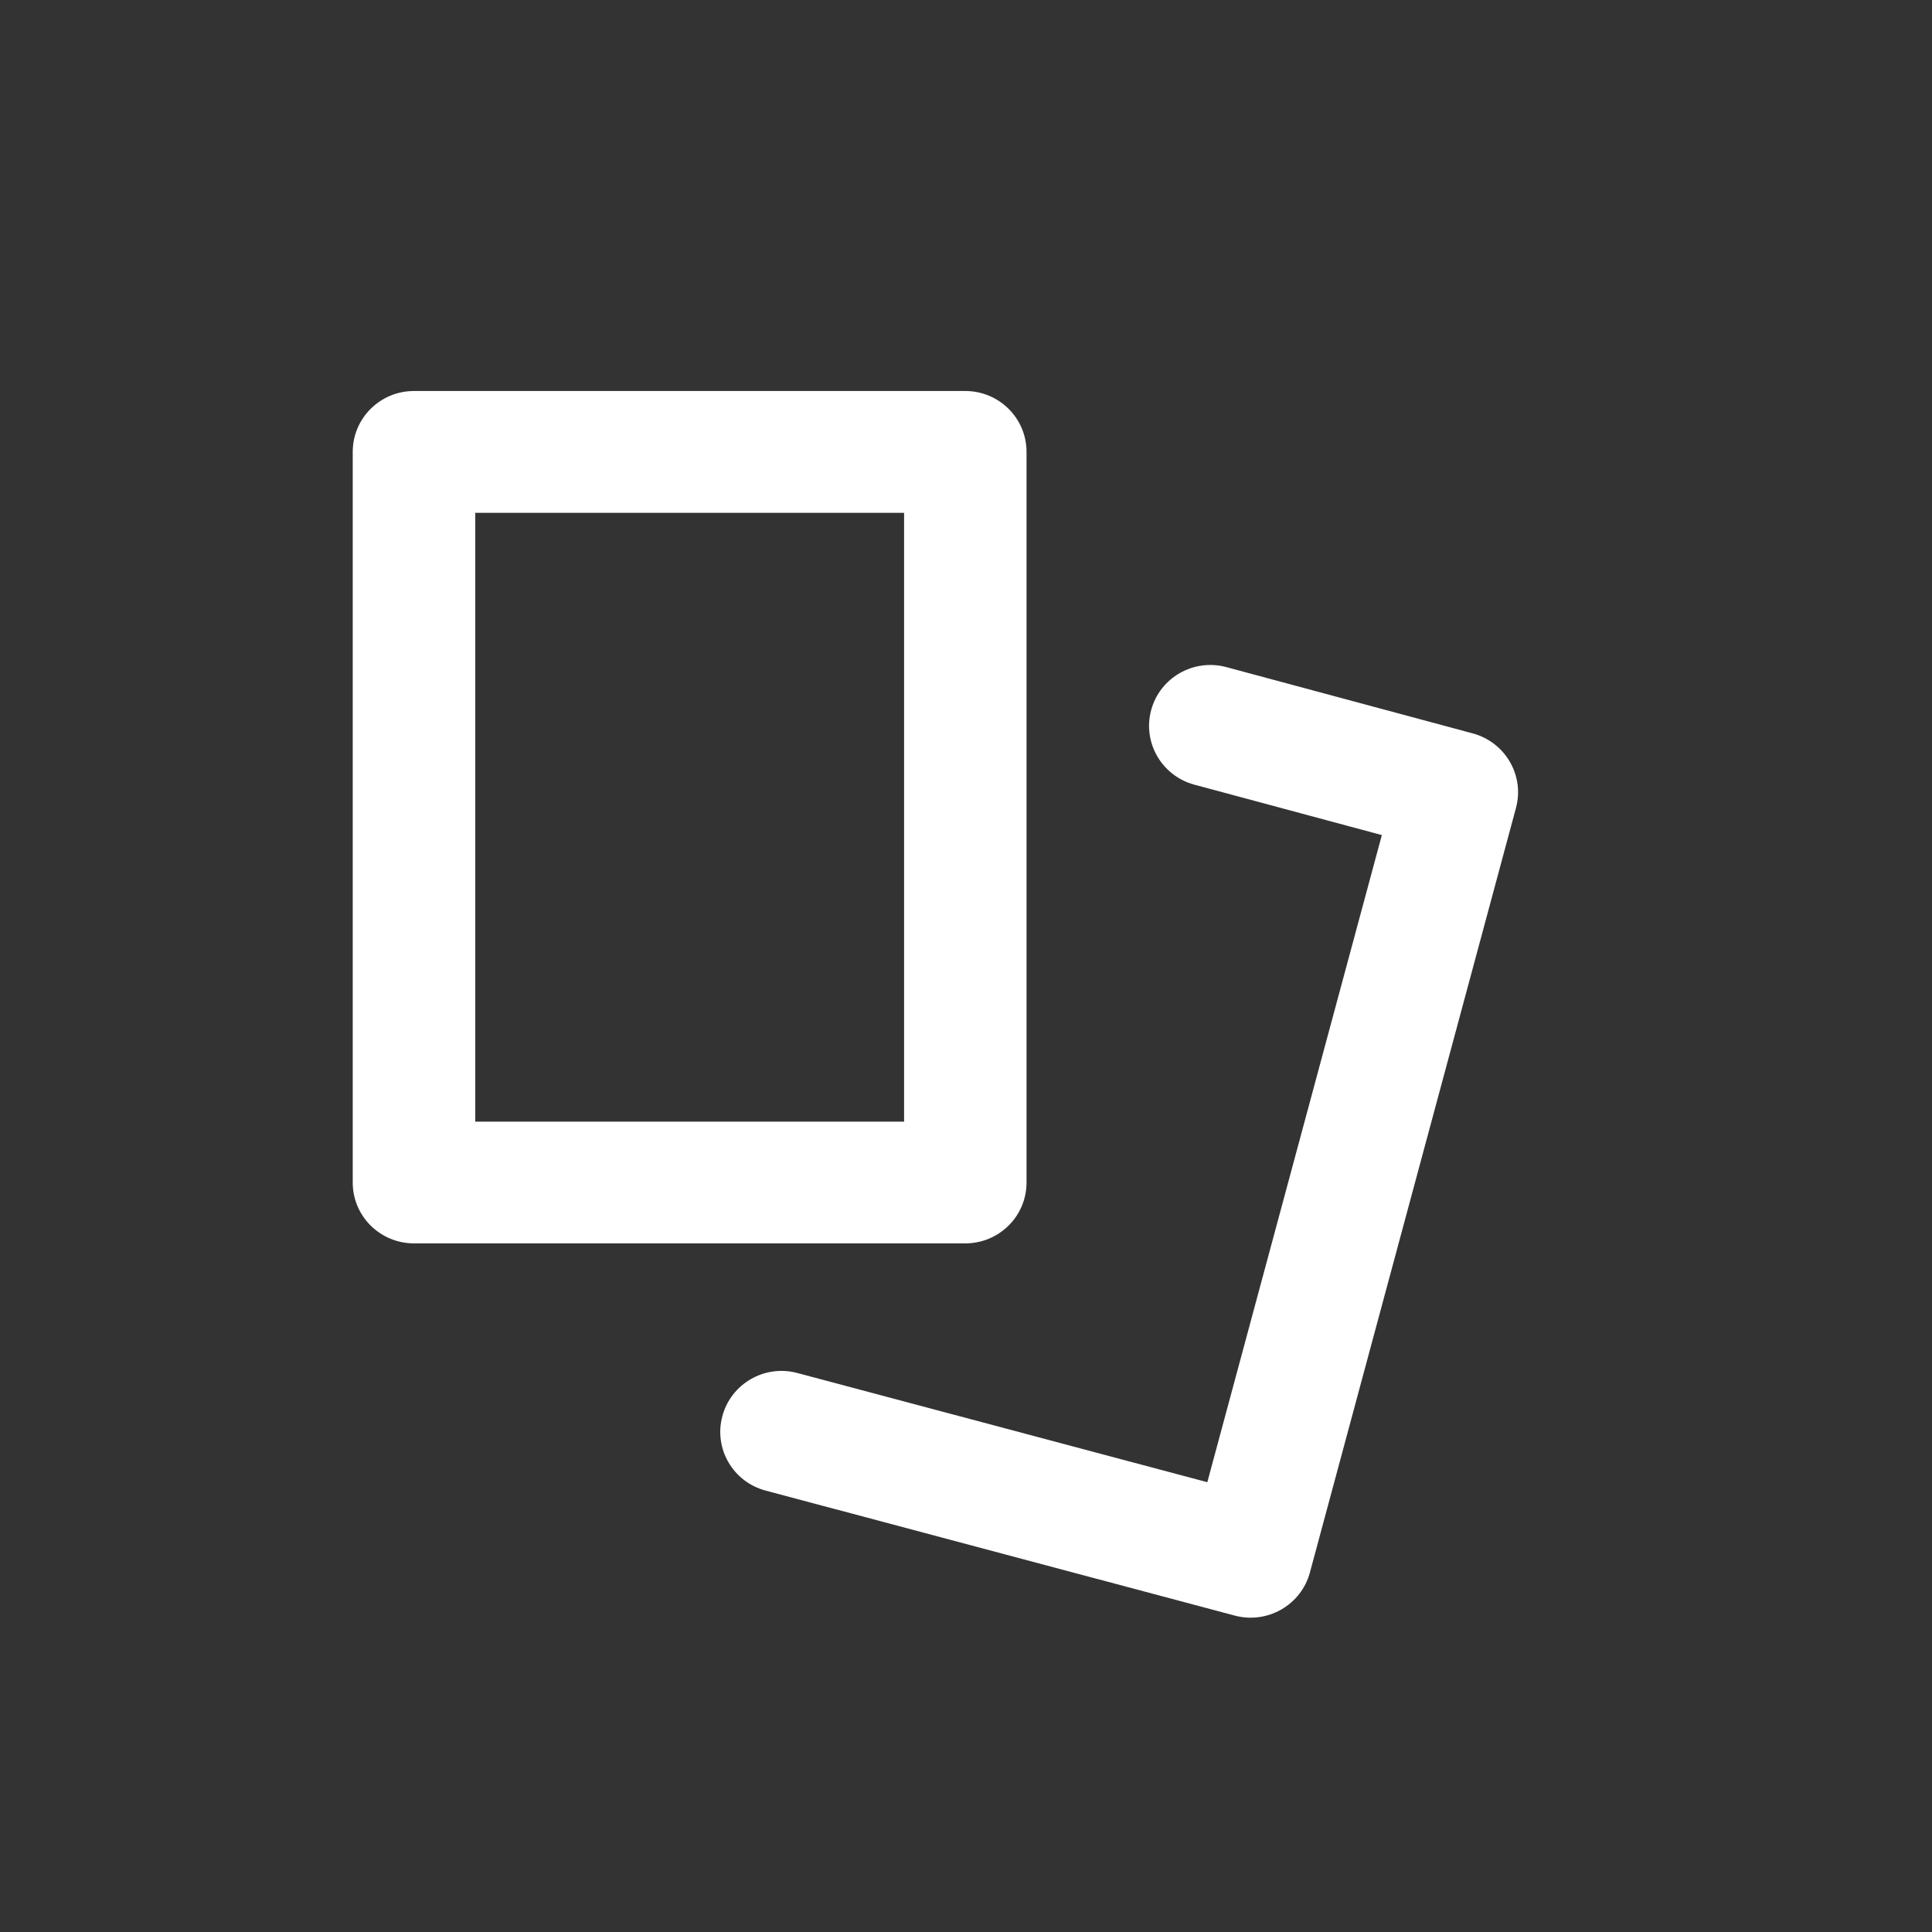 <svg width="21" height="21" viewBox="0 0 21 21" fill="none" xmlns="http://www.w3.org/2000/svg">
<rect x="0" y="0" width="21" height="21" fill="#333333" stroke="none"/>
<g id="Icons">
<g id="Shape">
<path fill-rule="evenodd" clip-rule="evenodd" d="M3.834 4.912C3.834 4.546 4.132 4.25 4.5 4.25H10.492C10.86 4.25 11.158 4.546 11.158 4.912V12.854C11.158 13.219 10.86 13.515 10.492 13.515H4.5C4.132 13.515 3.834 13.219 3.834 12.854V4.912ZM5.166 5.574V12.192H9.827V5.574H5.166Z" fill="white"/>
<path fill-rule="evenodd" clip-rule="evenodd" d="M12.513 7.717C12.609 7.364 12.975 7.156 13.329 7.251L16.009 7.972C16.363 8.068 16.573 8.43 16.478 8.782L14.238 17.093C14.142 17.446 13.777 17.655 13.422 17.561L8.322 16.202C7.967 16.108 7.756 15.745 7.852 15.392C7.947 15.039 8.312 14.829 8.667 14.924L13.123 16.111L15.02 9.077L12.982 8.529C12.627 8.433 12.417 8.07 12.513 7.717Z" fill="white"/>
</g>
</g>
</svg>

